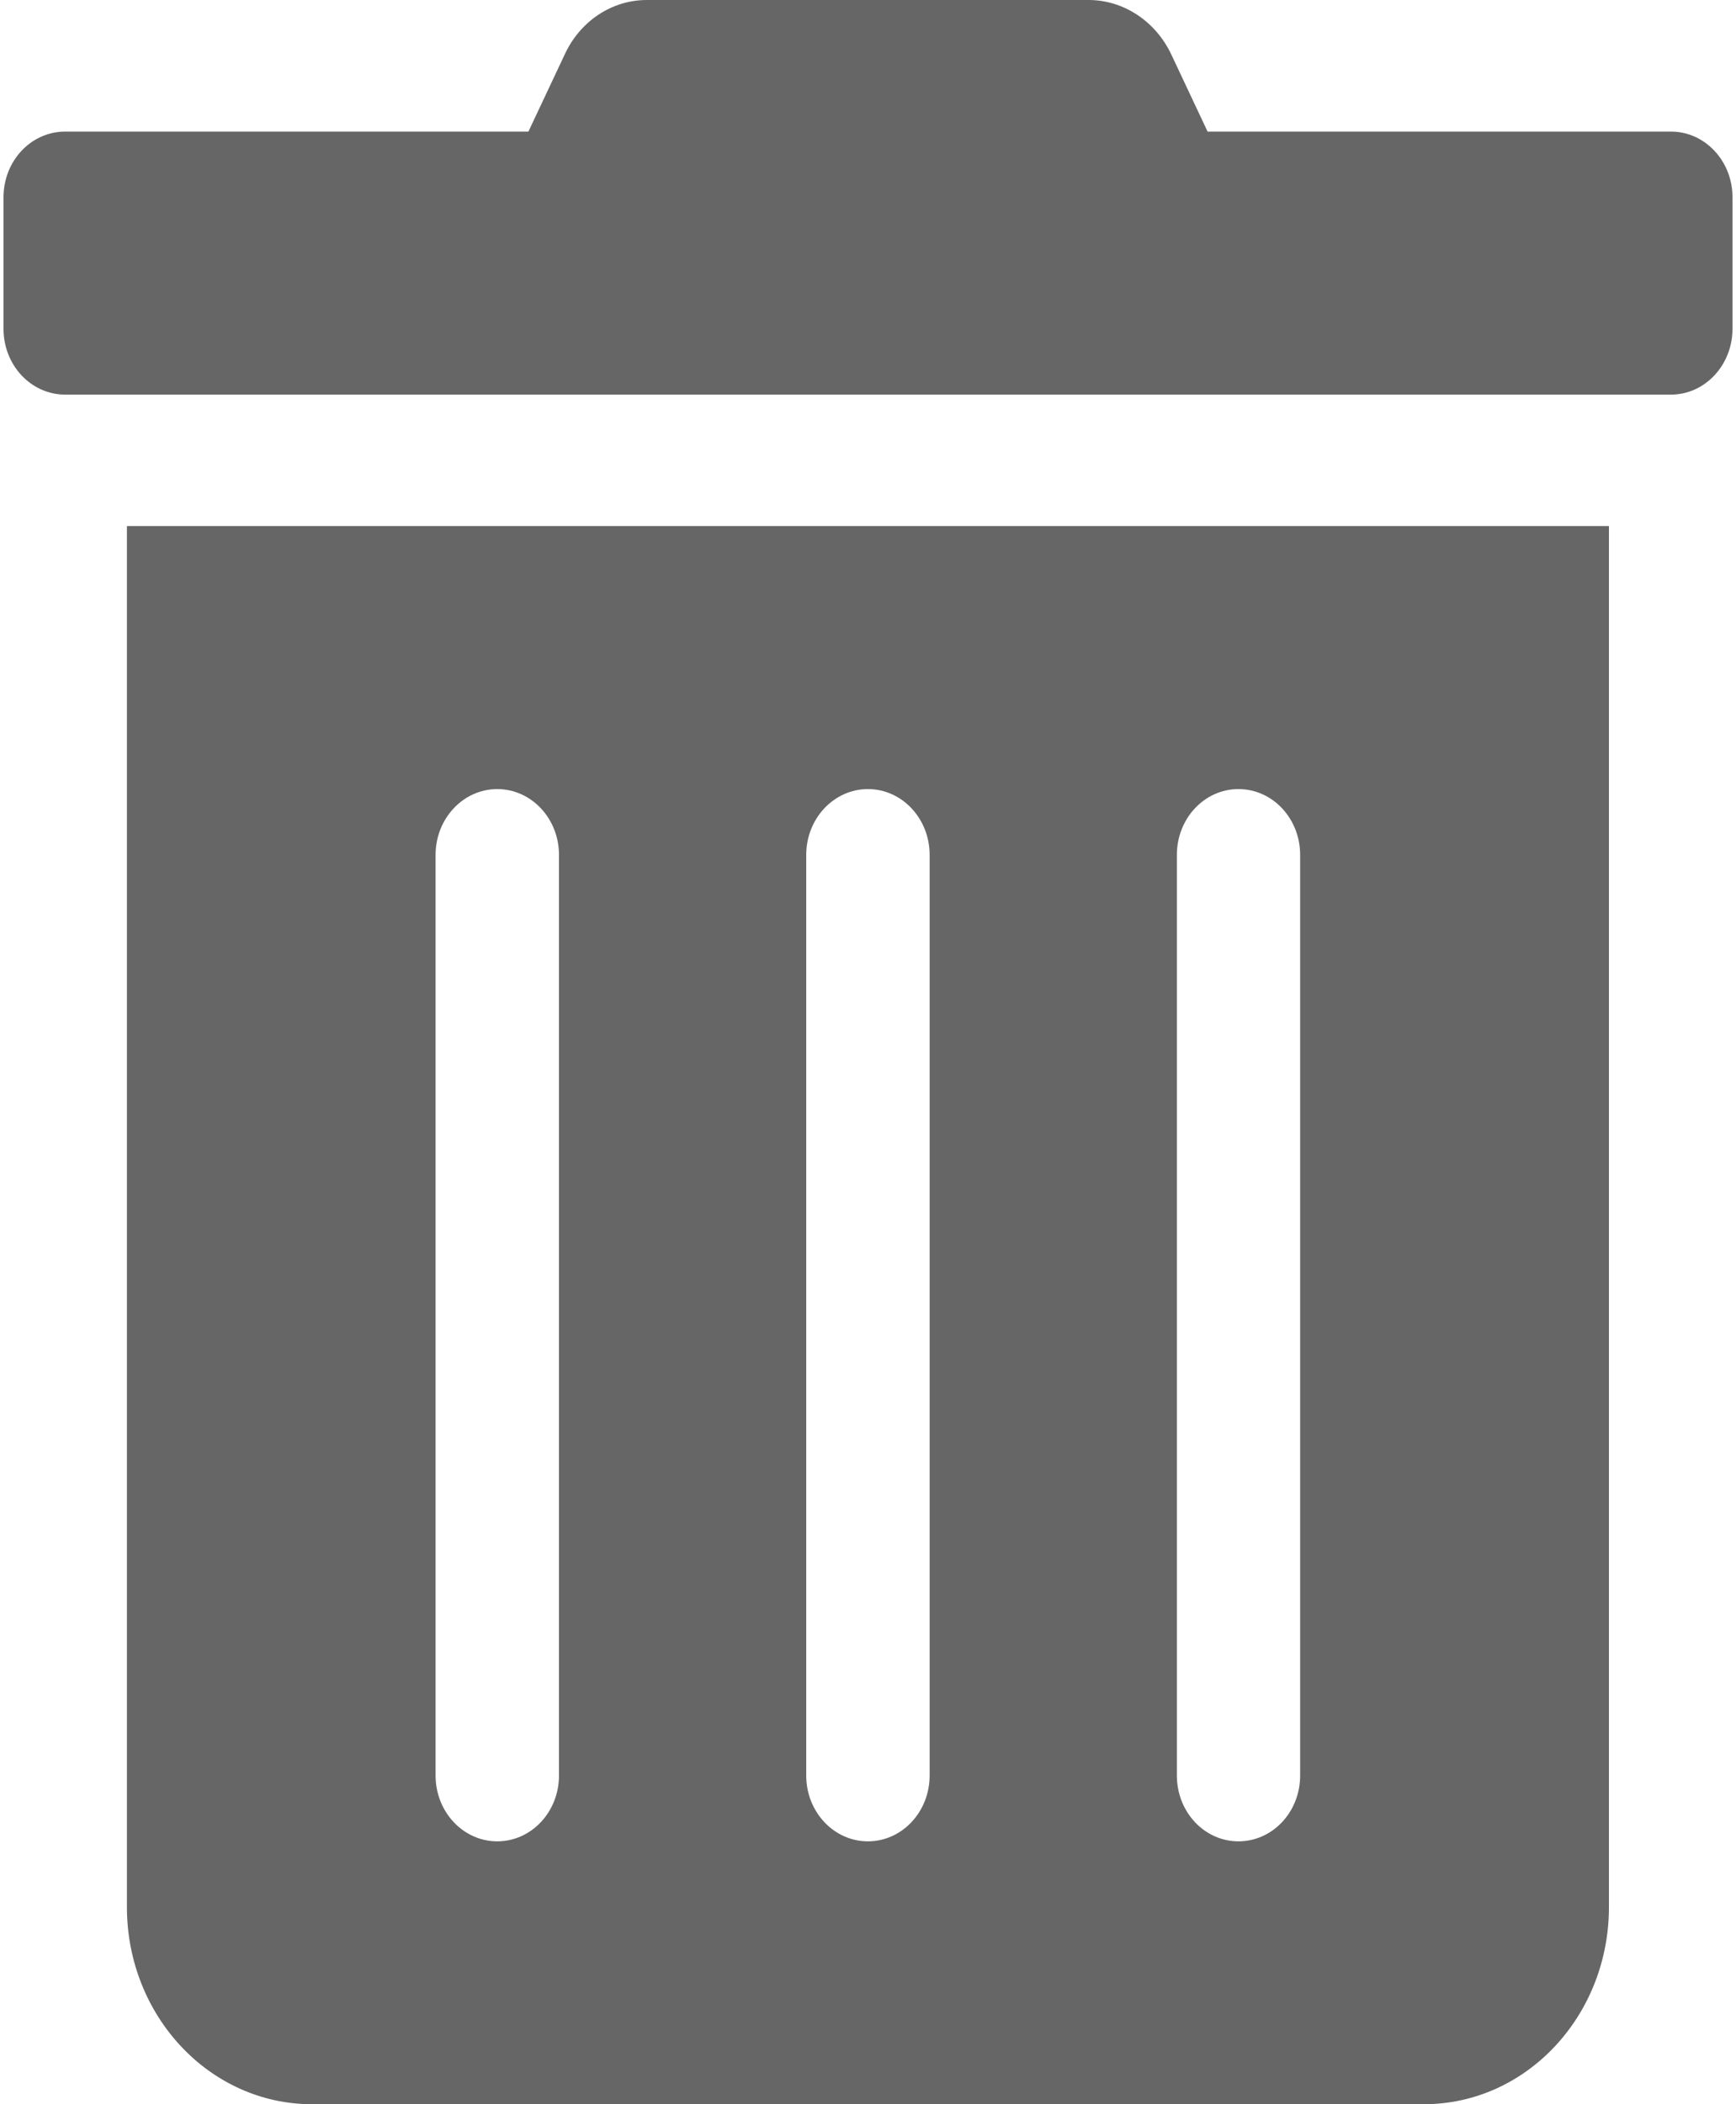 <?xml version="1.0" encoding="utf-8"?>
<!-- Generator: Adobe Illustrator 16.0.0, SVG Export Plug-In . SVG Version: 6.00 Build 0)  -->
<!DOCTYPE svg PUBLIC "-//W3C//DTD SVG 1.1//EN" "http://www.w3.org/Graphics/SVG/1.1/DTD/svg11.dtd">
<svg version="1.1" id="Capa_1" xmlns="http://www.w3.org/2000/svg" xmlns:xlink="http://www.w3.org/1999/xlink" x="0px" y="0px"
	 width="12.379px" height="15px" viewBox="0 0 12.379 15" enable-background="new 0 0 12.379 15" xml:space="preserve">
<path fill="#666666" d="M0.905,13.594c0,0.777,0.591,1.406,1.32,1.406l0,0h7.928c0.73,0,1.32-0.629,1.32-1.406l0,0V3.75H0.905
	V13.594z M8.392,6.094c0-0.259,0.196-0.469,0.439-0.469c0.244,0,0.44,0.21,0.44,0.469v6.563c0,0.259-0.196,0.469-0.44,0.469
	c-0.243,0-0.439-0.21-0.439-0.469V6.094z M5.749,6.094c0-0.259,0.197-0.469,0.44-0.469s0.44,0.21,0.44,0.469v6.563
	c0,0.259-0.197,0.469-0.44,0.469s-0.44-0.21-0.44-0.469V6.094z M3.106,6.094c0-0.259,0.197-0.469,0.44-0.469s0.44,0.21,0.44,0.469
	v6.563c0,0.259-0.197,0.469-0.44,0.469s-0.44-0.21-0.44-0.469V6.094z M11.915,0.938H8.611L8.353,0.39C8.241,0.151,8.011,0,7.762,0
	H4.615C4.364-0.001,4.136,0.15,4.026,0.39L3.768,0.938H0.465c-0.244,0-0.44,0.209-0.44,0.469v0.937c0,0.259,0.196,0.469,0.44,0.469
	h11.45c0.242,0,0.439-0.21,0.439-0.469V1.406C12.354,1.147,12.157,0.938,11.915,0.938z"/>
</svg>
